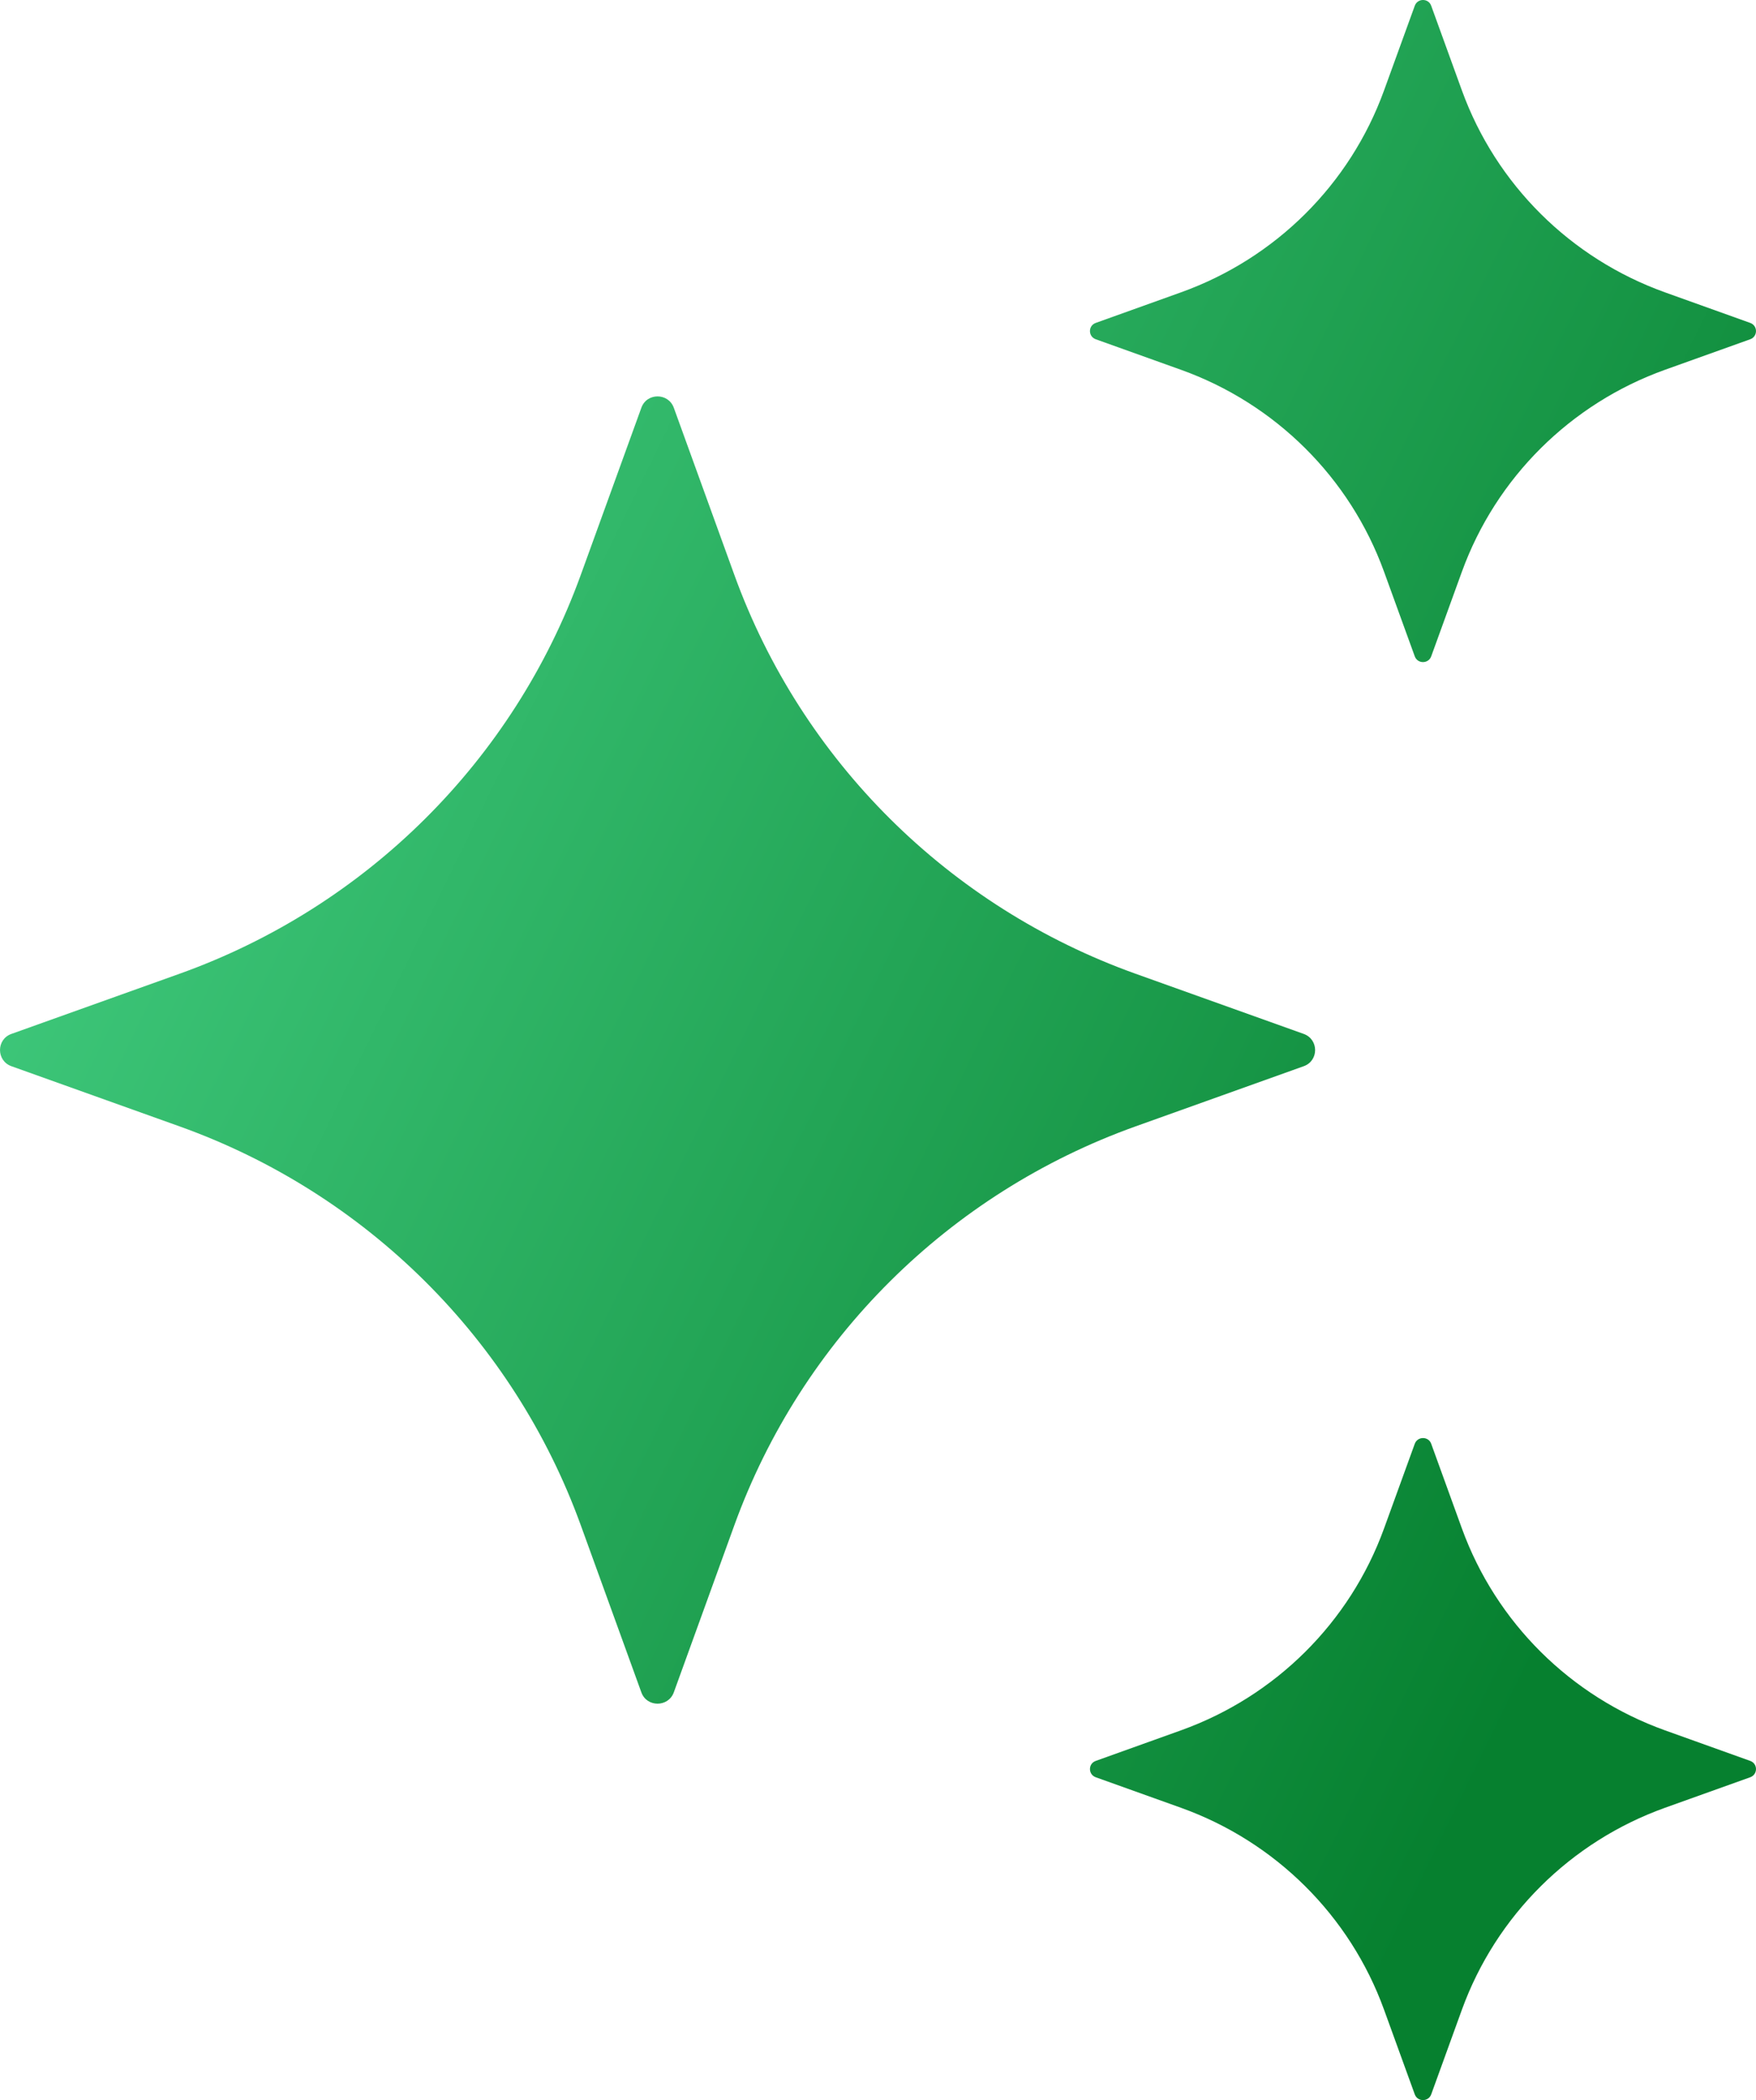 <svg xmlns="http://www.w3.org/2000/svg" width="46" height="55" viewBox="0 0 46 55" fill="none"><path d="M17.651 10.679L19.238 15.059C21.001 19.921 24.853 23.749 29.745 25.501L34.153 27.078C34.55 27.222 34.55 27.781 34.153 27.923L29.745 29.5C24.853 31.252 21.001 35.081 19.238 39.942L17.651 44.322C17.506 44.717 16.943 44.717 16.801 44.322L15.213 39.942C13.45 35.081 9.598 31.252 4.706 29.5L0.298 27.923C-0.099 27.779 -0.099 27.22 0.298 27.078L4.706 25.501C9.598 23.749 13.45 19.921 15.213 15.059L16.801 10.679C16.943 10.282 17.506 10.282 17.651 10.679Z" fill="url(#paint0_linear_10_44)"/><path d="M37.492 0.152L38.296 2.369C39.19 4.831 41.141 6.769 43.617 7.657L45.849 8.457C46.05 8.529 46.05 8.812 45.849 8.885L43.617 9.684C41.141 10.572 39.19 12.511 38.296 14.972L37.492 17.189C37.419 17.39 37.134 17.39 37.061 17.189L36.256 14.972C35.363 12.511 33.412 10.572 30.935 9.684L28.704 8.885C28.502 8.812 28.502 8.529 28.704 8.457L30.935 7.657C33.412 6.769 35.363 4.831 36.256 2.369L37.061 0.152C37.134 -0.051 37.421 -0.051 37.492 0.152Z" fill="url(#paint1_linear_10_44)"/><path d="M37.492 37.812L38.296 40.03C39.19 42.491 41.141 44.429 43.617 45.317L45.849 46.117C46.05 46.189 46.05 46.472 45.849 46.545L43.617 47.344C41.141 48.232 39.19 50.171 38.296 52.632L37.492 54.85C37.419 55.05 37.134 55.05 37.061 54.85L36.256 52.632C35.363 50.171 33.412 48.232 30.935 47.344L28.704 46.545C28.502 46.472 28.502 46.189 28.704 46.117L30.935 45.317C33.412 44.429 35.363 42.491 36.256 40.03L37.061 37.812C37.134 37.612 37.421 37.612 37.492 37.812Z" fill="url(#paint2_linear_10_44)"/><defs><linearGradient id="paint0_linear_10_44" x1="43.125" y1="37.812" x2="-25.349" y2="4.405" gradientUnits="userSpaceOnUse"><stop stop-color="#06802F"/><stop offset="0.911" stop-color="#5DEFA4"/></linearGradient><linearGradient id="paint1_linear_10_44" x1="43.125" y1="37.812" x2="-25.349" y2="4.405" gradientUnits="userSpaceOnUse"><stop stop-color="#06802F"/><stop offset="0.911" stop-color="#5DEFA4"/></linearGradient><linearGradient id="paint2_linear_10_44" x1="43.125" y1="37.812" x2="-25.349" y2="4.405" gradientUnits="userSpaceOnUse"><stop stop-color="#06802F"/><stop offset="0.911" stop-color="#5DEFA4"/></linearGradient></defs></svg>